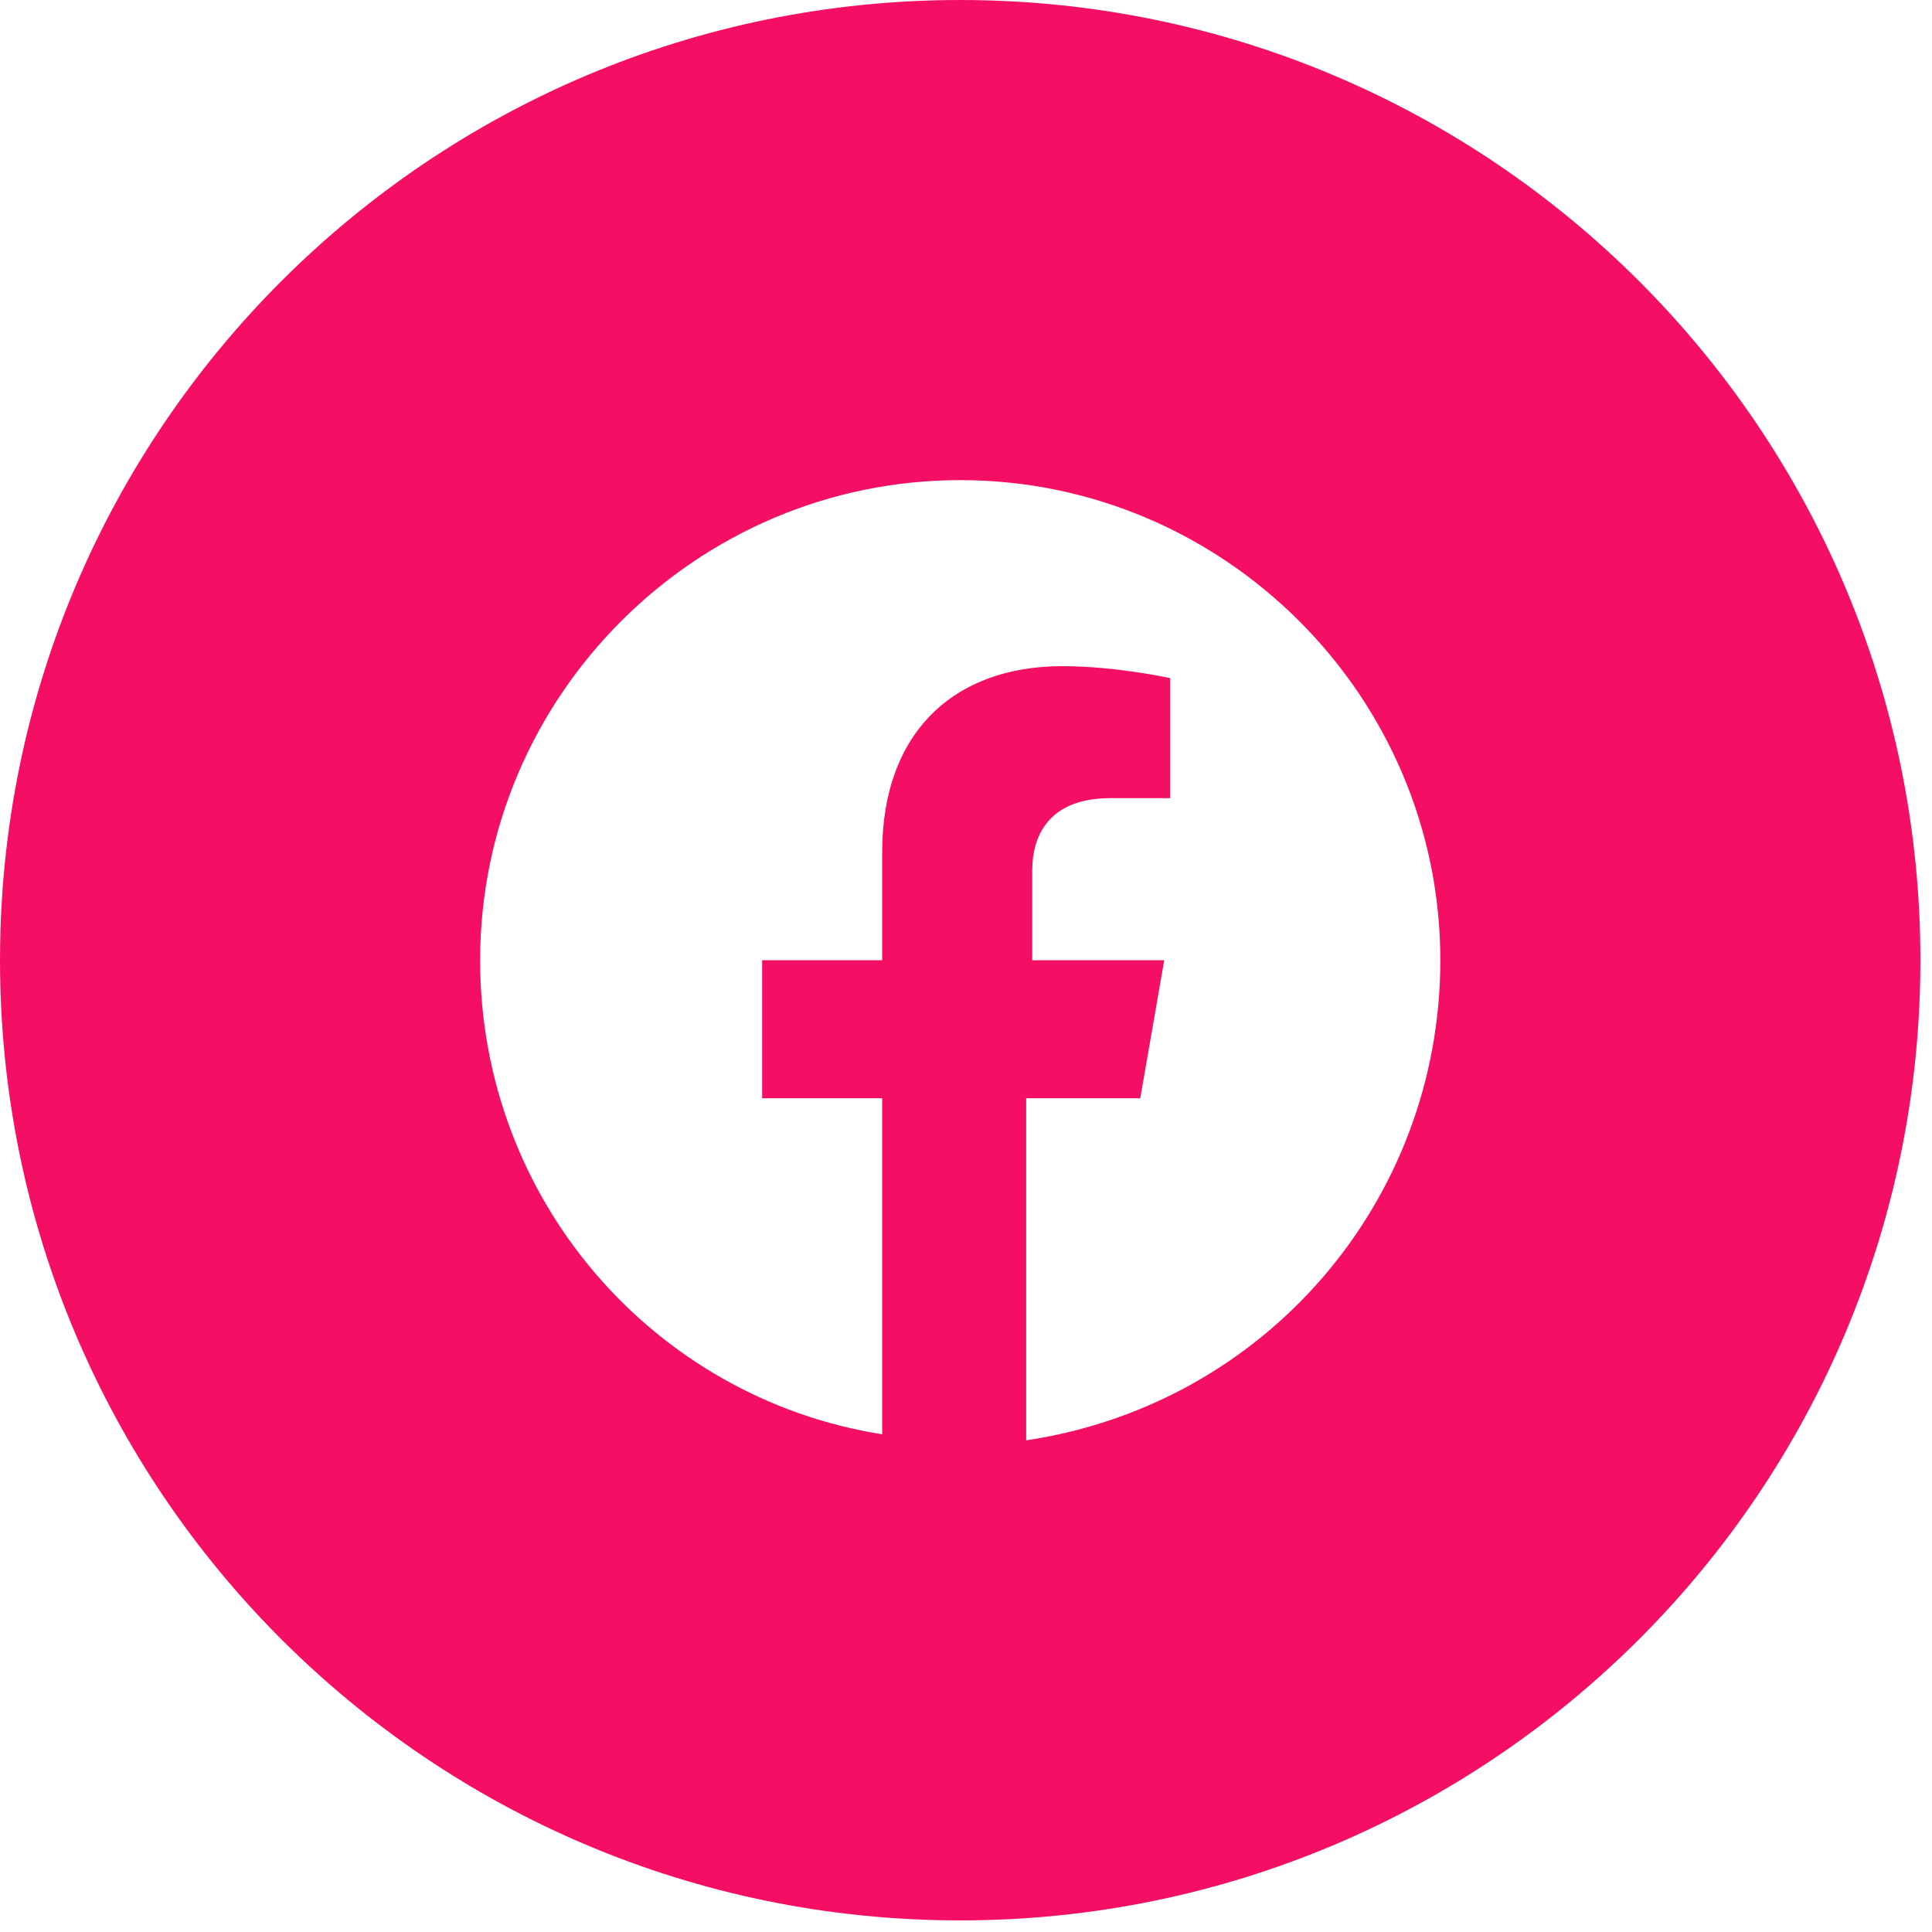 <svg width="31" height="31" viewBox="0 0 31 31" fill="none" xmlns="http://www.w3.org/2000/svg">
<path fill-rule="evenodd" clip-rule="evenodd" d="M0 15.407C0 6.898 6.898 0 15.407 0C23.916 0 30.814 6.898 30.814 15.407C30.814 23.916 23.916 30.814 15.407 30.814C6.898 30.814 0 23.916 0 15.407ZM15.407 7.704C19.644 7.704 23.111 11.17 23.111 15.407C23.111 19.259 20.318 22.533 16.466 23.111V17.622H18.296L18.681 15.407H16.563V13.963C16.563 13.385 16.852 12.807 17.814 12.807H18.777V10.881C18.777 10.881 17.911 10.689 17.044 10.689C15.311 10.689 14.155 11.748 14.155 13.674V15.407H12.229V17.622H14.155V23.014C10.496 22.436 7.704 19.259 7.704 15.407C7.704 11.17 11.17 7.704 15.407 7.704Z" fill="#F50F64"/>
</svg>

